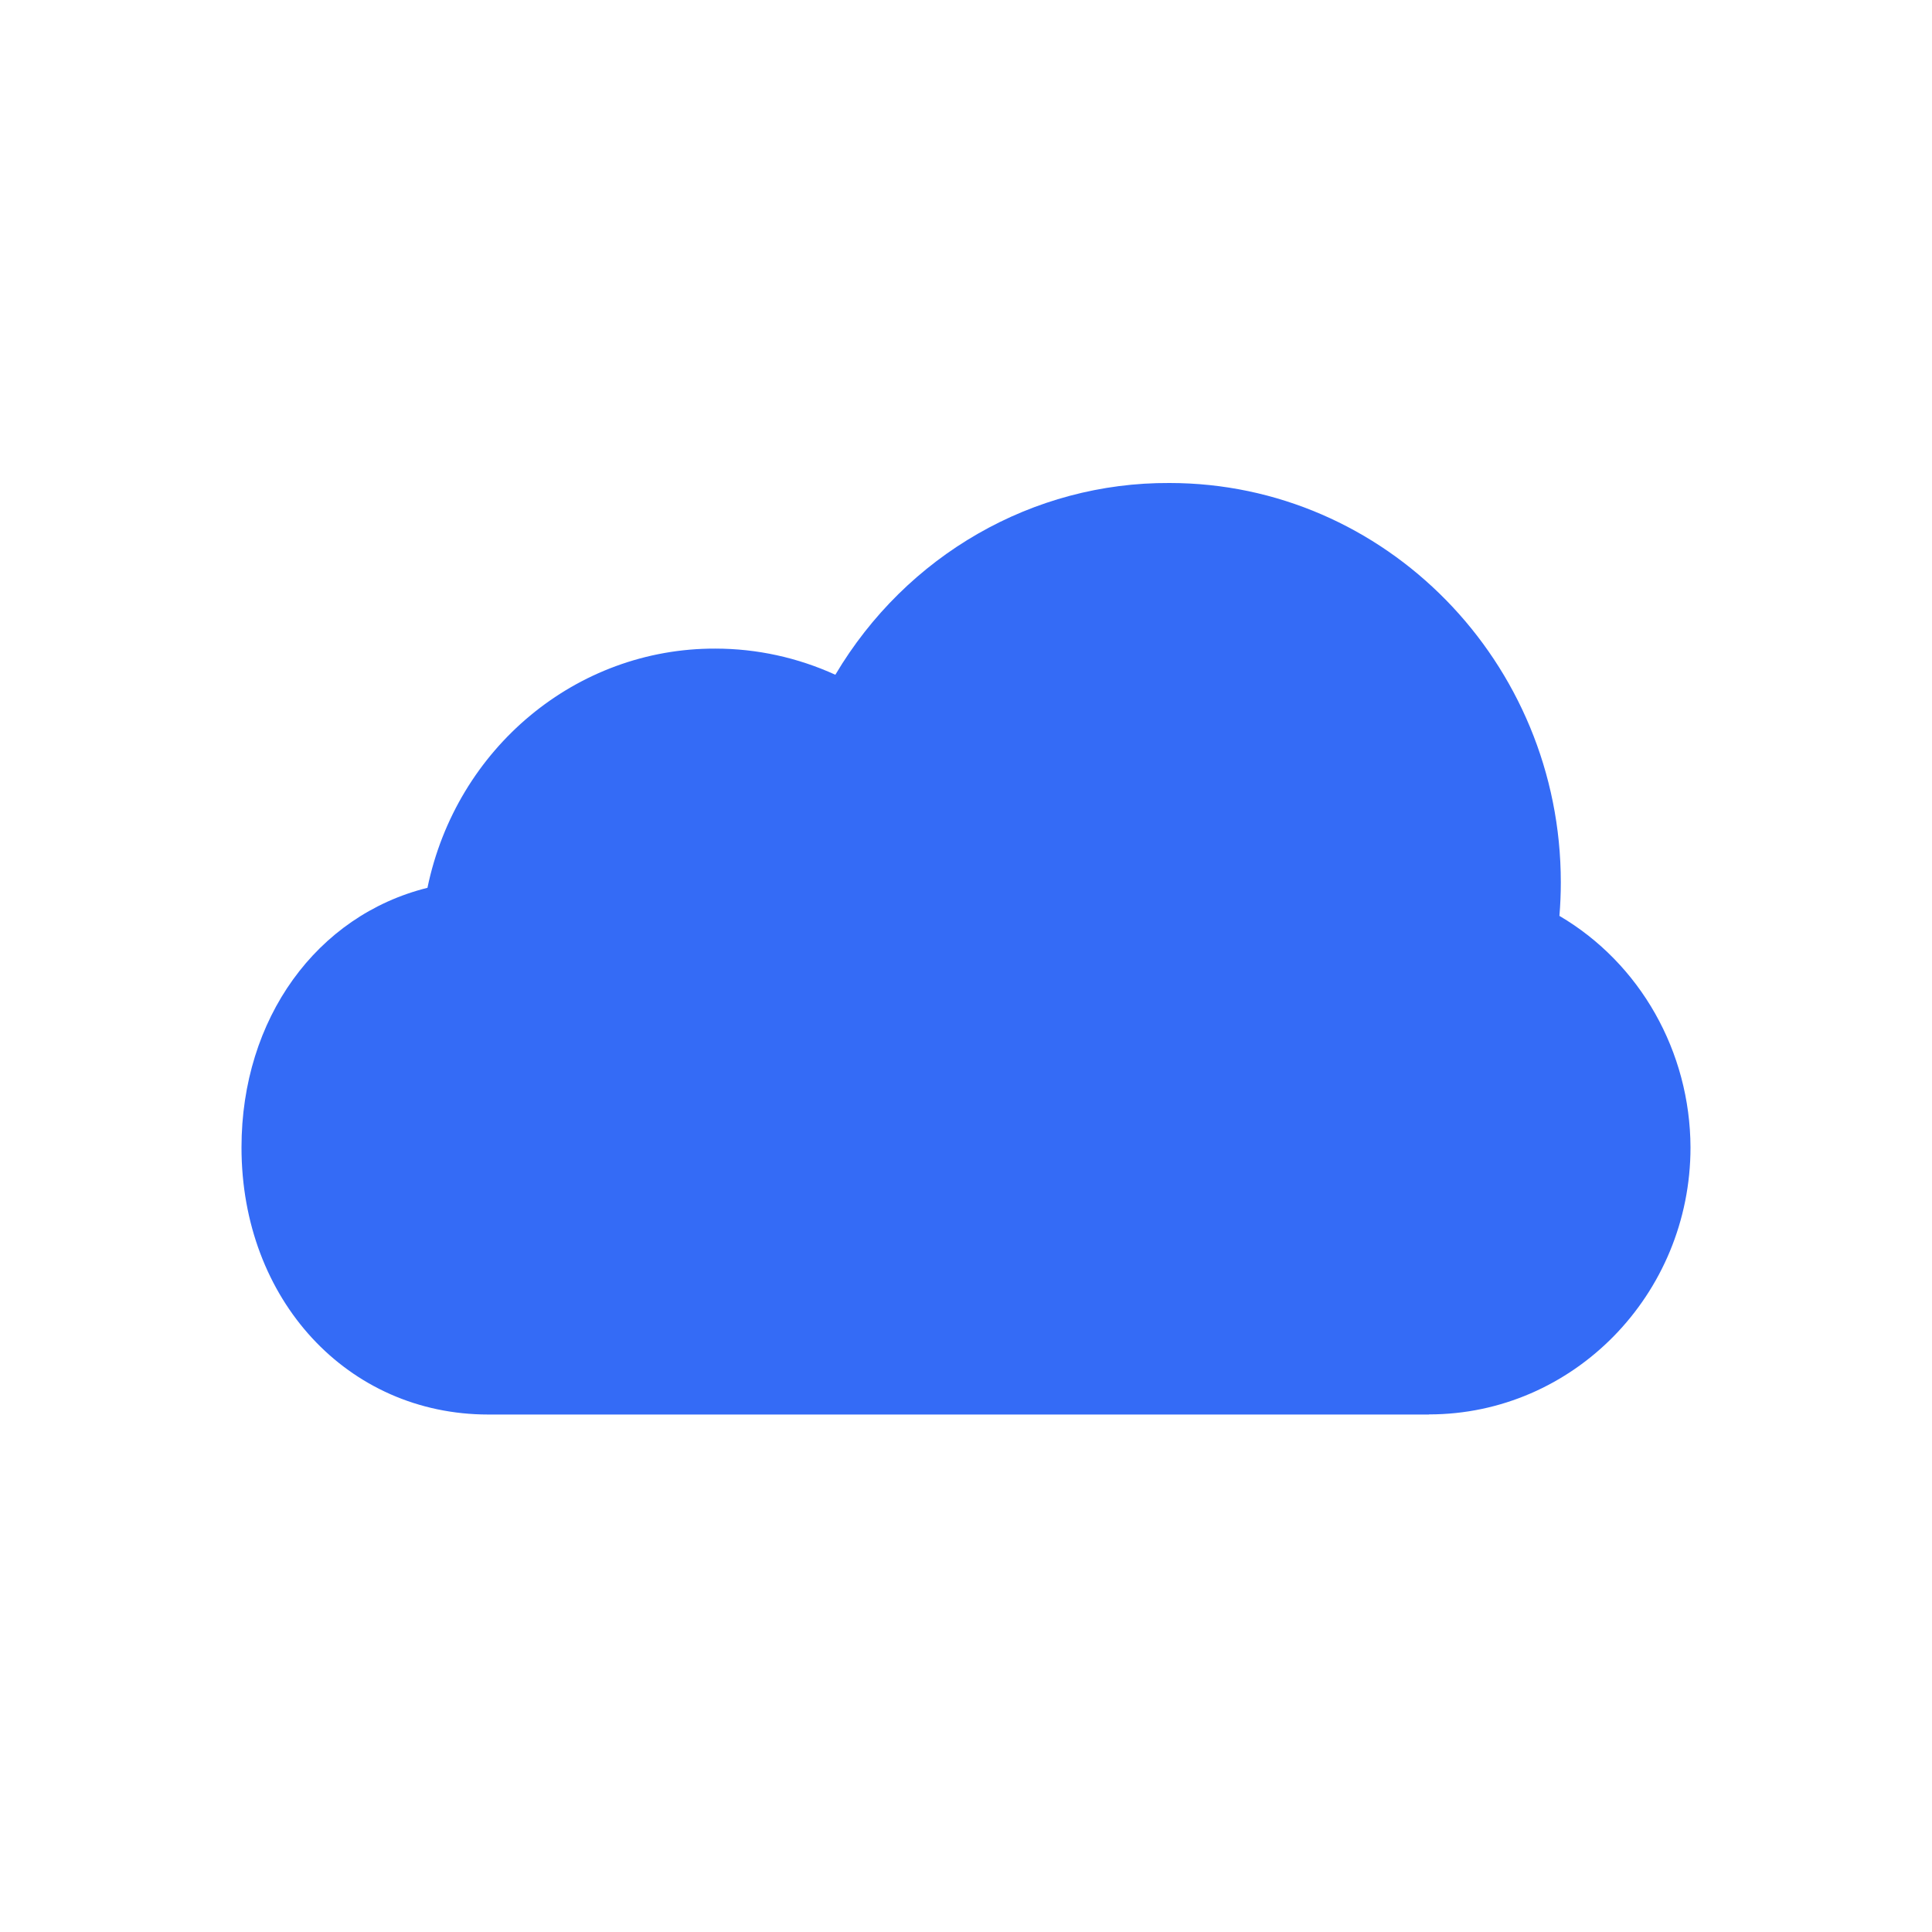 <!--?xml version="1.0" encoding="UTF-8"?-->
<svg width="32px" height="32px" viewBox="0 0 32 32" version="1.1" xmlns="http://www.w3.org/2000/svg" xmlns:xlink="http://www.w3.org/1999/xlink">
    <title>677.云容器信息@1x</title>
    <g id="677.云容器信息" stroke="none" stroke-width="1" fill="none" fill-rule="evenodd">
        <g id="编组" transform="translate(4, 8)" fill="#000000" fill-rule="nonzero">
            <path d="M19.669,15.429 L4.088,15.429 C1.757,15.429 0,13.527 0,11.005 C0,8.869 1.247,7.161 3.08,6.705 L3.08,6.705 C3.559,4.389 5.548,2.736 7.848,2.743 C8.537,2.743 9.213,2.892 9.836,3.176 L9.836,3.176 C11.013,1.192 13.113,-0.012 15.37,0 C18.943,0 21.852,2.966 21.852,6.615 C21.852,6.801 21.844,6.988 21.829,7.17 L21.829,7.17 C23.167,7.956 23.994,9.418 24,11.004 C24,13.444 22.057,15.427 19.669,15.427 L19.669,15.429 Z" id="路径" fill="#346bf6"></path>
        </g>
    </g>
</svg>